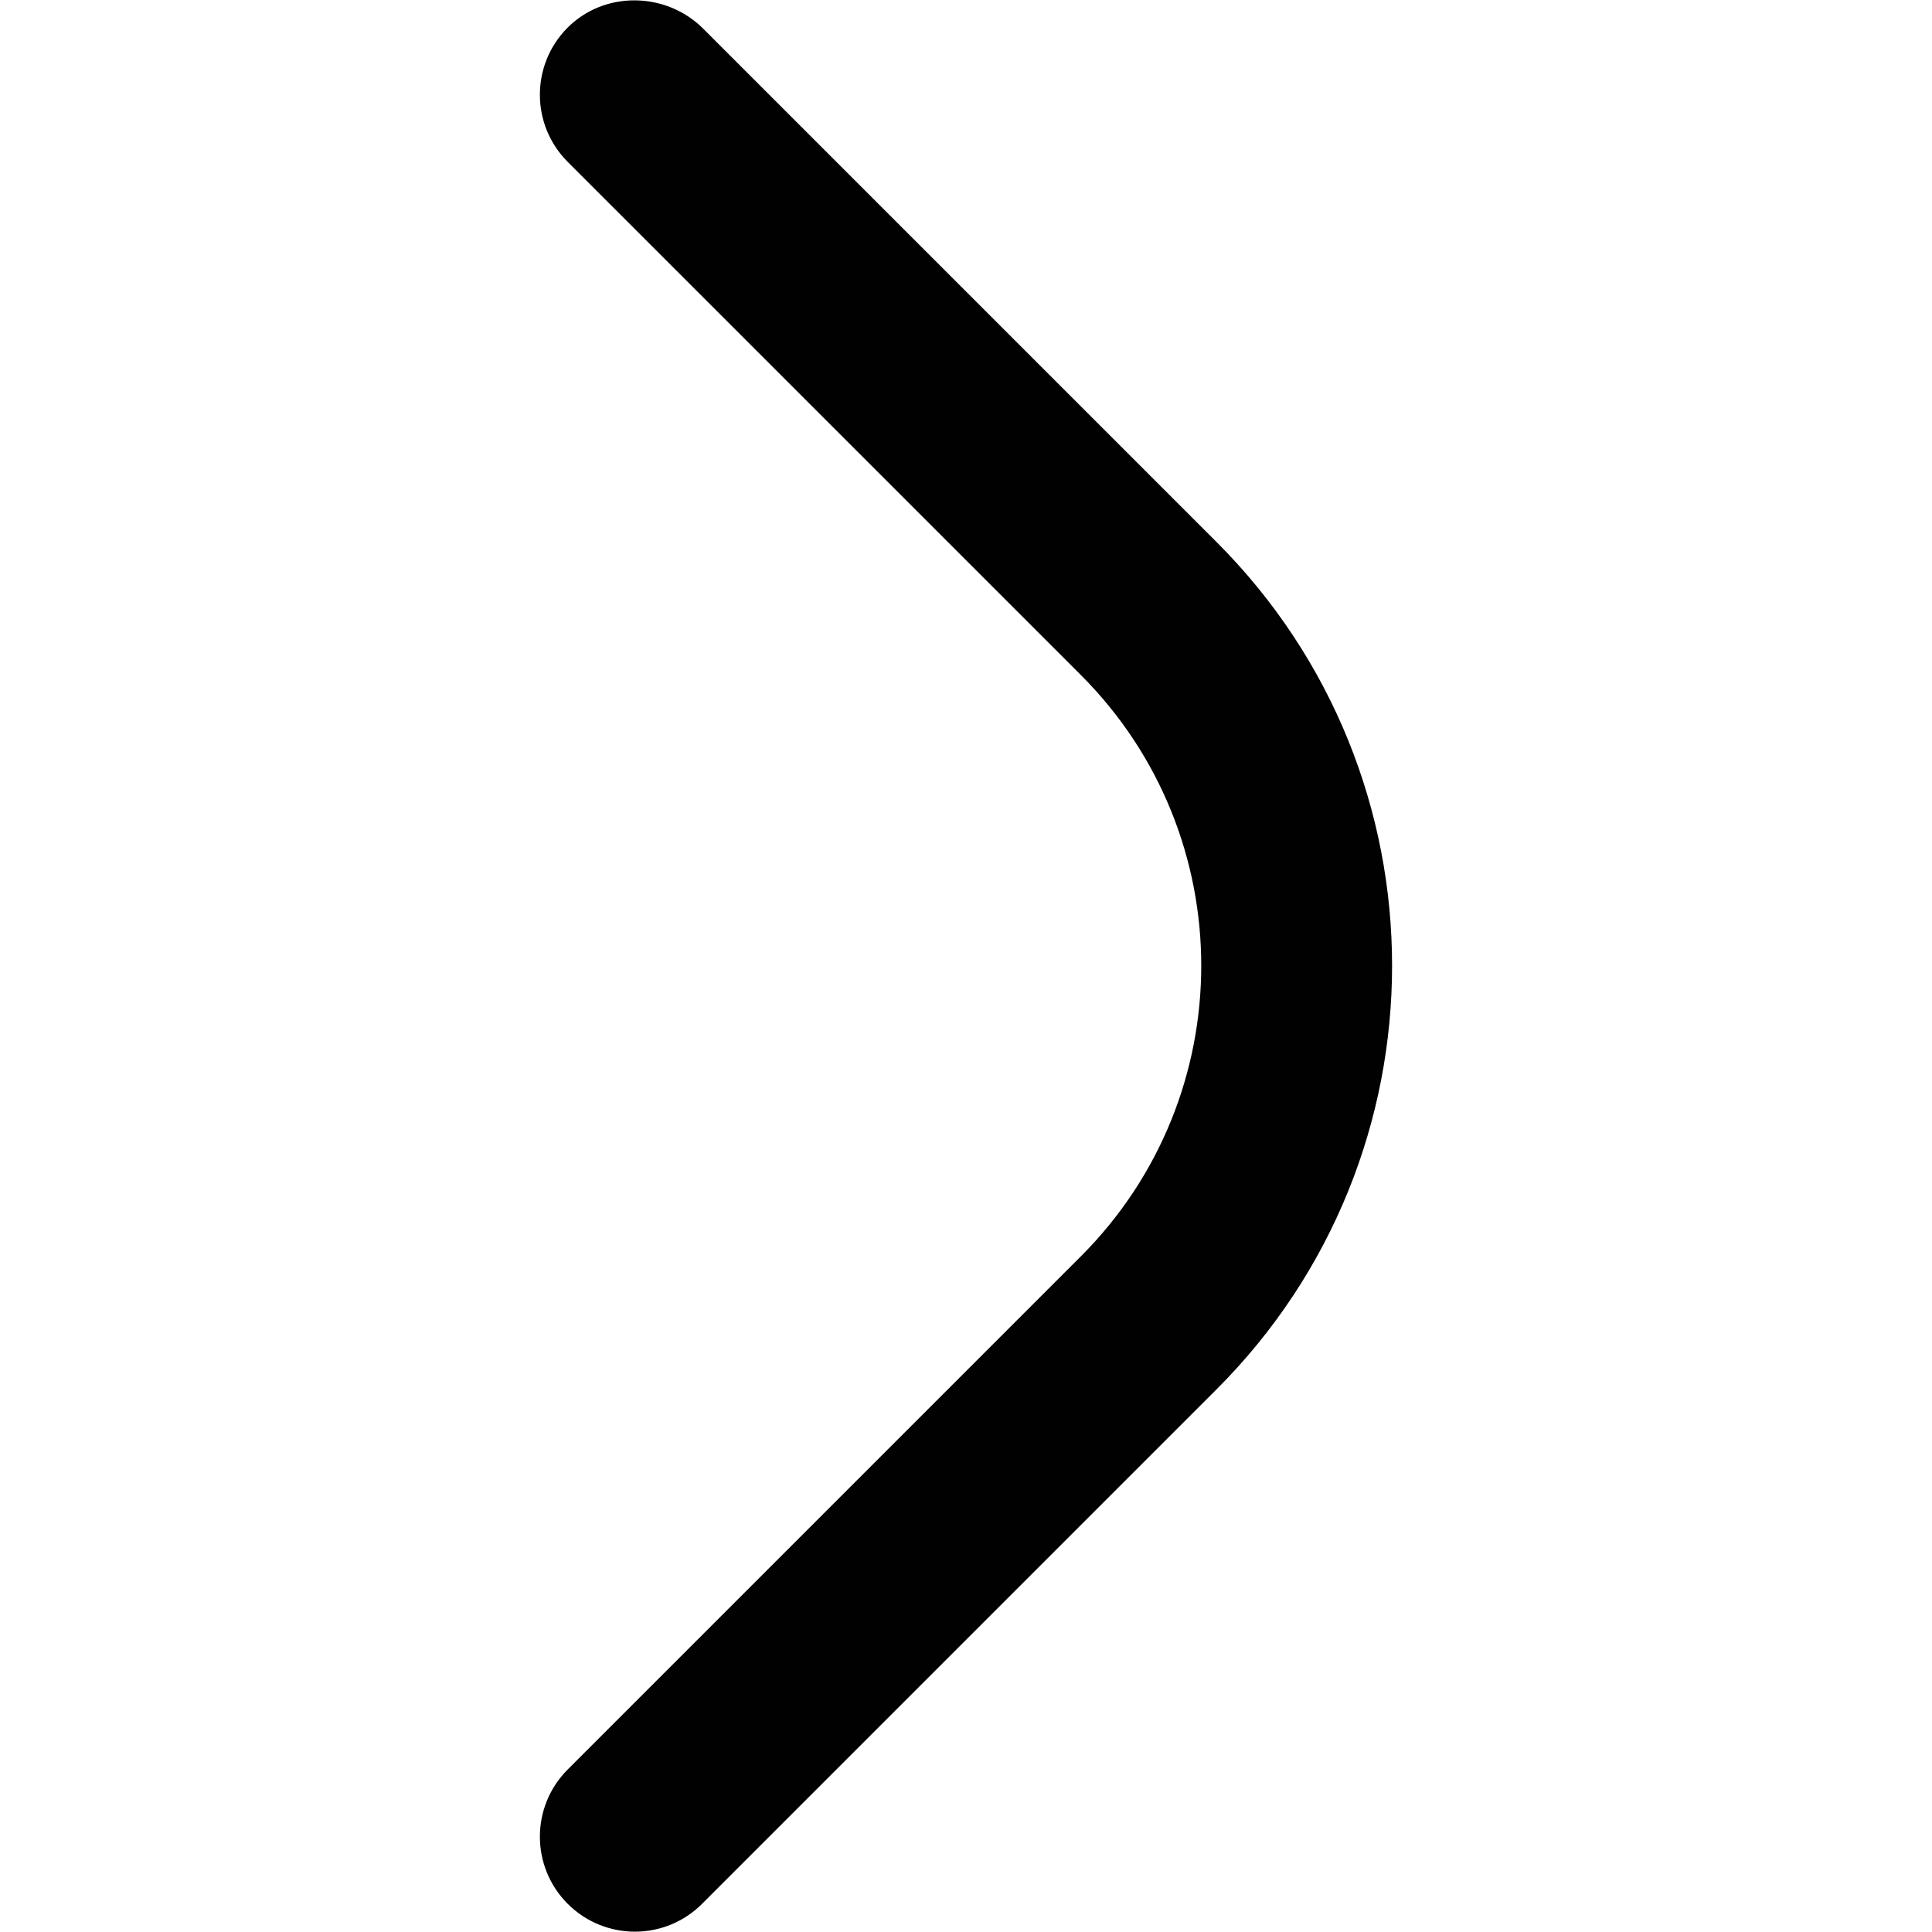<?xml version="1.0" encoding="UTF-8"?>
<svg id="Layer_31" data-name="Layer 31" xmlns="http://www.w3.org/2000/svg" viewBox="0 0 850.41 850.42">
  <defs>
    <style>
      .cls-1 {
        fill: #010101;
      }
    </style>
  </defs>
  <path class="cls-1" d="M237.64,41.69c0-10.6,4-21.19,12.01-29.33,16.27-16.52,43.5-16.11,59.9,.28l225.97,225.97c102.98,102.98,102.98,269.94,0,372.91l-226.49,226.49c-8.17,8.17-18.87,12.25-29.57,12.25s-21.4-4.08-29.57-12.25c-16.33-16.33-16.33-42.8,0-59.13l225.87-225.87c70.66-70.66,70.66-185.23,0-255.89L249.89,71.26c-8.17-8.17-12.25-18.87-12.25-29.57Z"/>
</svg>